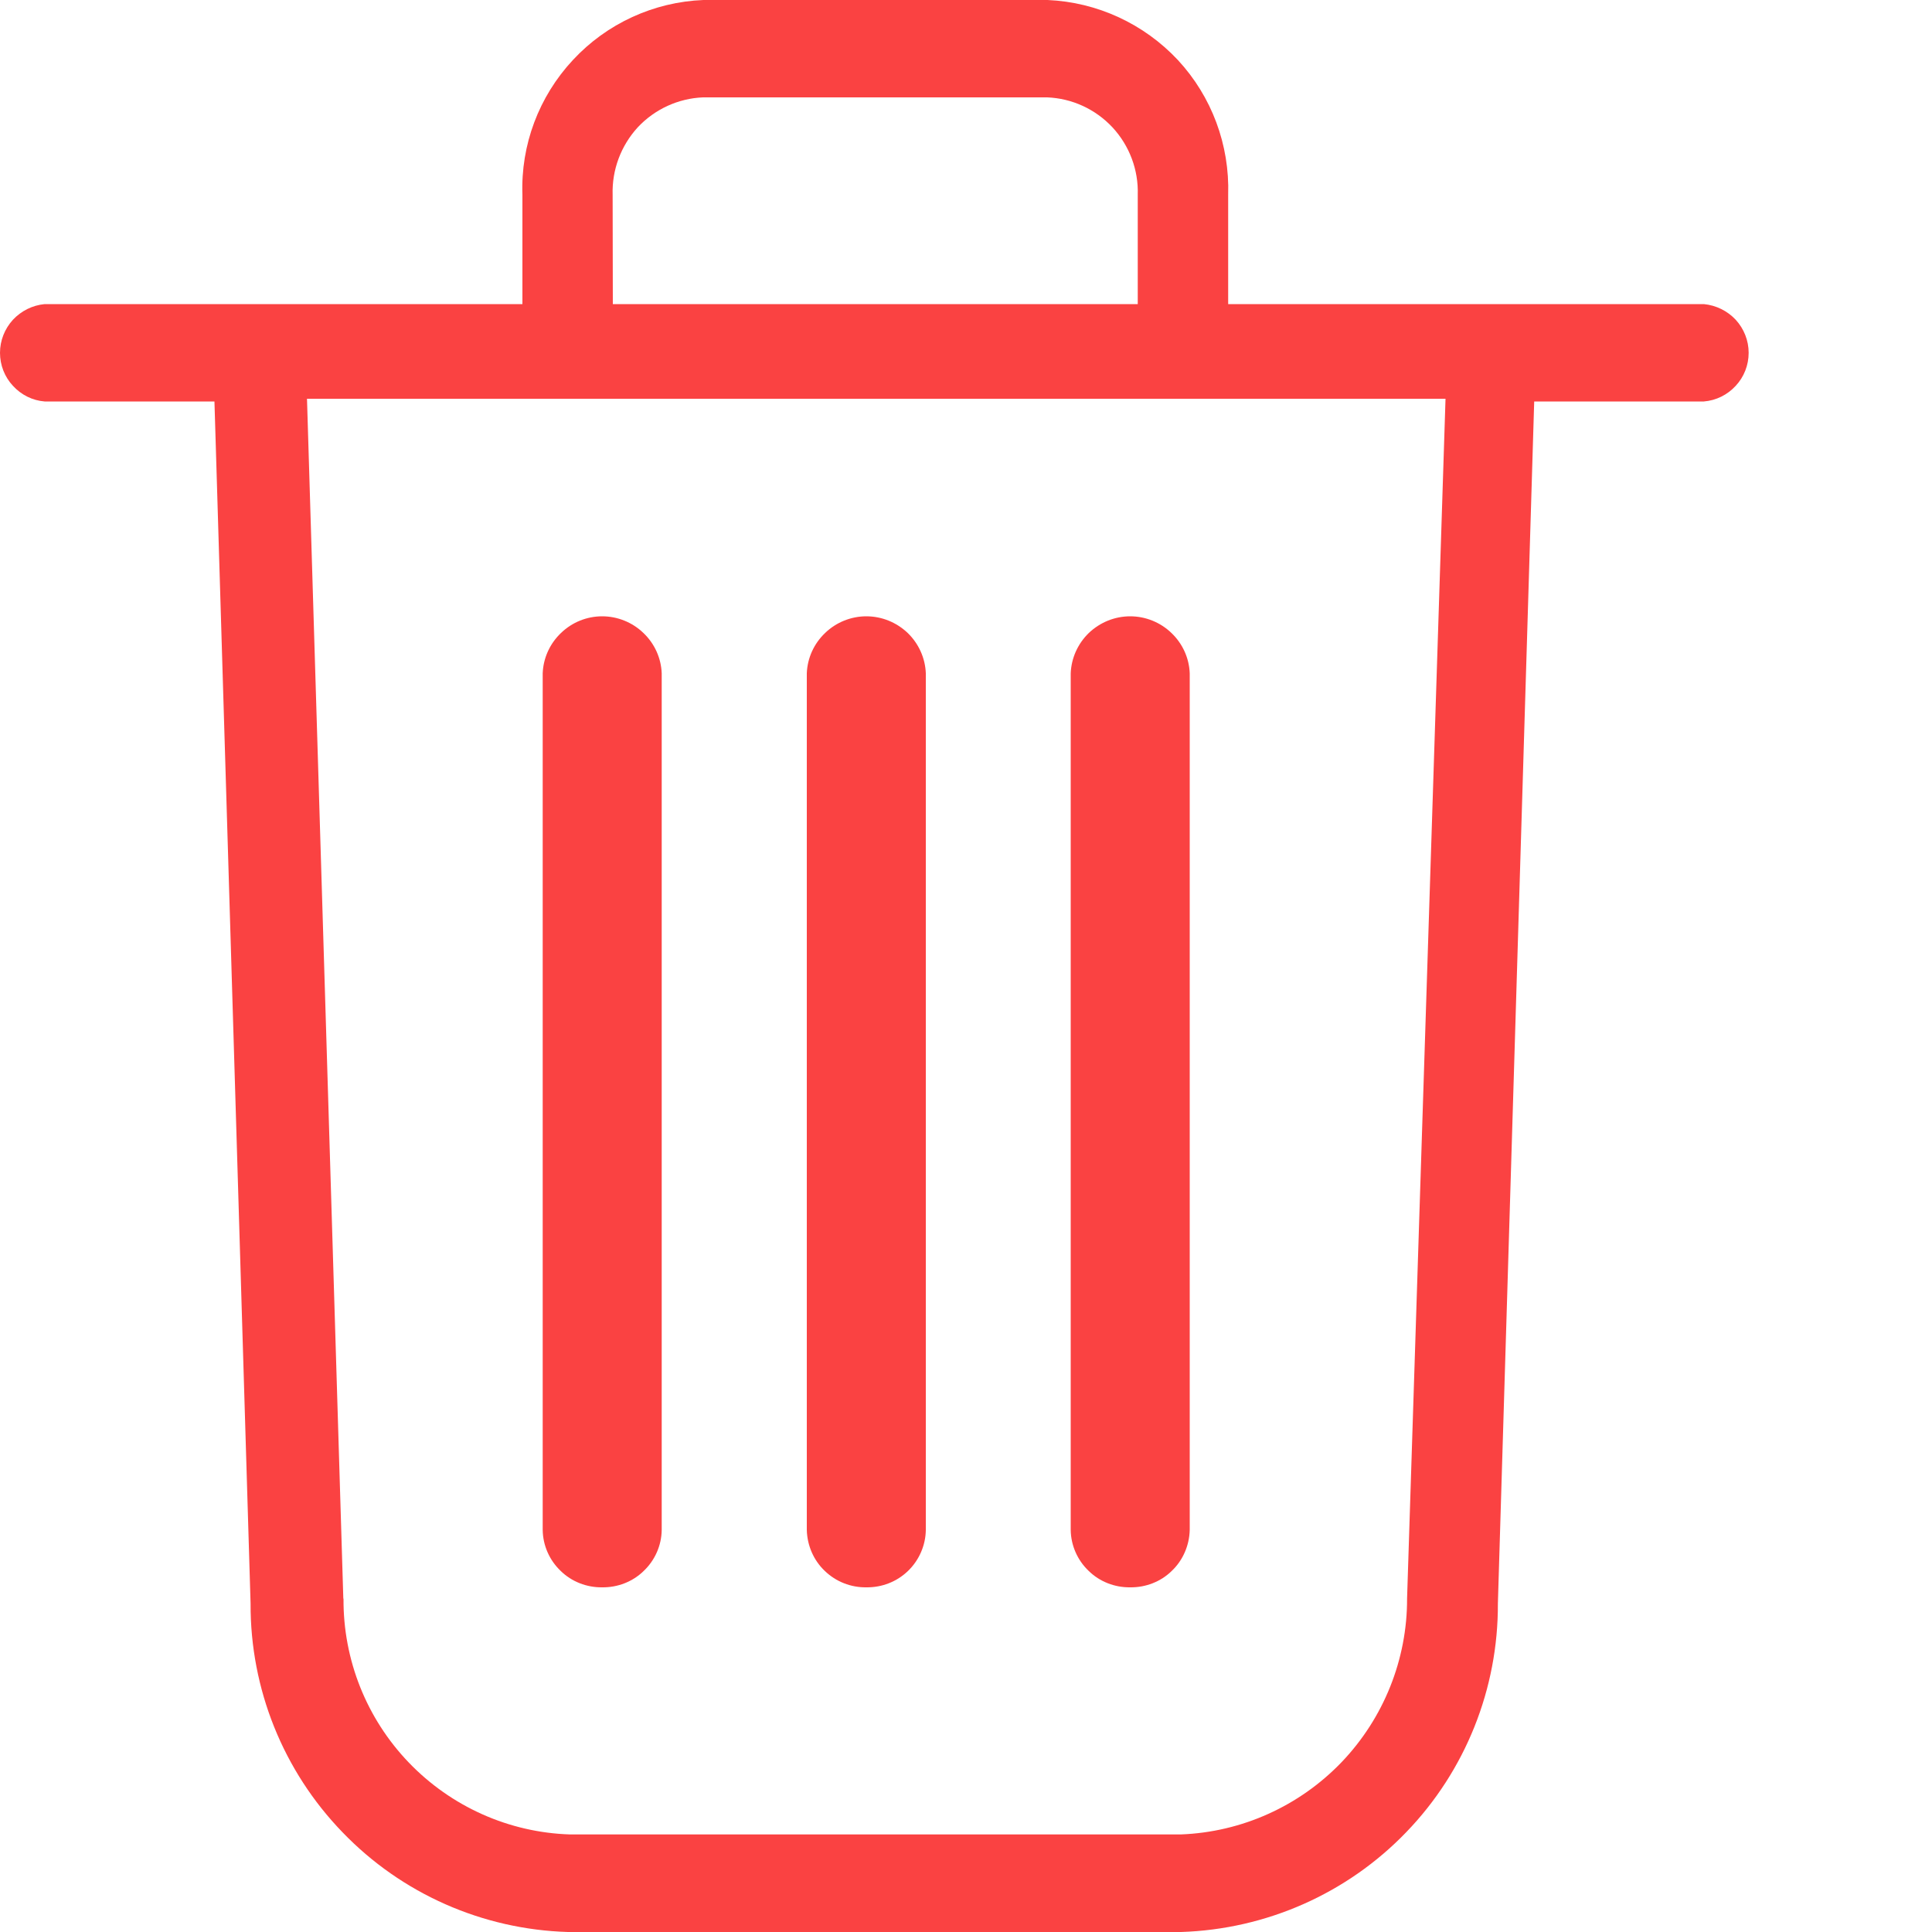 <svg width="10" height="10" viewBox="0 0 10 10" fill="none" xmlns="http://www.w3.org/2000/svg">
<path d="M6.113 10C6.554 9.986 6.973 9.801 7.279 9.483C7.585 9.166 7.755 8.741 7.753 8.3L7.941 2.078H8.819C8.882 2.073 8.941 2.044 8.984 1.997C9.027 1.951 9.051 1.89 9.051 1.826C9.051 1.763 9.027 1.702 8.984 1.655C8.941 1.609 8.882 1.58 8.819 1.574H6.357V1.008C6.365 0.75 6.272 0.5 6.097 0.311C5.921 0.123 5.679 0.011 5.422 0H3.641C3.384 0.01 3.14 0.122 2.965 0.311C2.789 0.5 2.695 0.75 2.704 1.008V1.574H0.231C0.168 1.58 0.11 1.609 0.067 1.655C0.024 1.702 0 1.763 0 1.826C0 1.89 0.024 1.951 0.067 1.997C0.11 2.044 0.168 2.073 0.231 2.078H1.11L1.297 8.3C1.295 8.742 1.466 9.167 1.773 9.484C2.079 9.802 2.498 9.987 2.94 10H6.113ZM3.171 1.008C3.167 0.879 3.214 0.754 3.301 0.659C3.389 0.565 3.511 0.509 3.639 0.504H5.42C5.549 0.509 5.67 0.565 5.758 0.659C5.846 0.754 5.893 0.879 5.889 1.008V1.574H3.172L3.171 1.008ZM1.777 8.274L1.589 2.064H7.482L7.283 8.274C7.284 8.589 7.162 8.893 6.944 9.121C6.725 9.349 6.427 9.483 6.112 9.495H2.95C2.634 9.485 2.335 9.351 2.116 9.123C1.897 8.895 1.776 8.591 1.778 8.275L1.777 8.274Z" fill="#FA4242"/>
<path d="M4.484 8.216C4.565 8.217 4.642 8.187 4.7 8.131C4.757 8.076 4.791 7.999 4.792 7.919V3.485C4.789 3.406 4.755 3.331 4.698 3.276C4.64 3.221 4.564 3.19 4.484 3.19C4.405 3.19 4.328 3.221 4.271 3.276C4.213 3.331 4.179 3.406 4.176 3.485V7.919C4.178 7.999 4.211 8.076 4.269 8.131C4.327 8.187 4.404 8.217 4.484 8.216Z" fill="#FA4242"/>
<path d="M3.117 8.216C3.197 8.217 3.275 8.187 3.332 8.131C3.39 8.076 3.424 7.999 3.425 7.919V3.485C3.422 3.406 3.388 3.331 3.33 3.276C3.273 3.221 3.196 3.19 3.117 3.19C3.037 3.19 2.961 3.221 2.904 3.276C2.846 3.331 2.812 3.406 2.809 3.485V7.919C2.81 7.999 2.844 8.076 2.902 8.131C2.959 8.187 3.037 8.217 3.117 8.216Z" fill="#FA4242"/>
<path d="M5.85 8.216C5.93 8.217 6.008 8.187 6.065 8.131C6.123 8.076 6.156 7.999 6.158 7.919V3.485C6.155 3.406 6.121 3.331 6.063 3.276C6.006 3.221 5.929 3.19 5.85 3.19C5.77 3.19 5.694 3.221 5.636 3.276C5.579 3.331 5.545 3.406 5.542 3.485V7.919C5.543 7.999 5.577 8.076 5.635 8.131C5.692 8.187 5.77 8.217 5.85 8.216Z" fill="#FA4242"/>
</svg>
